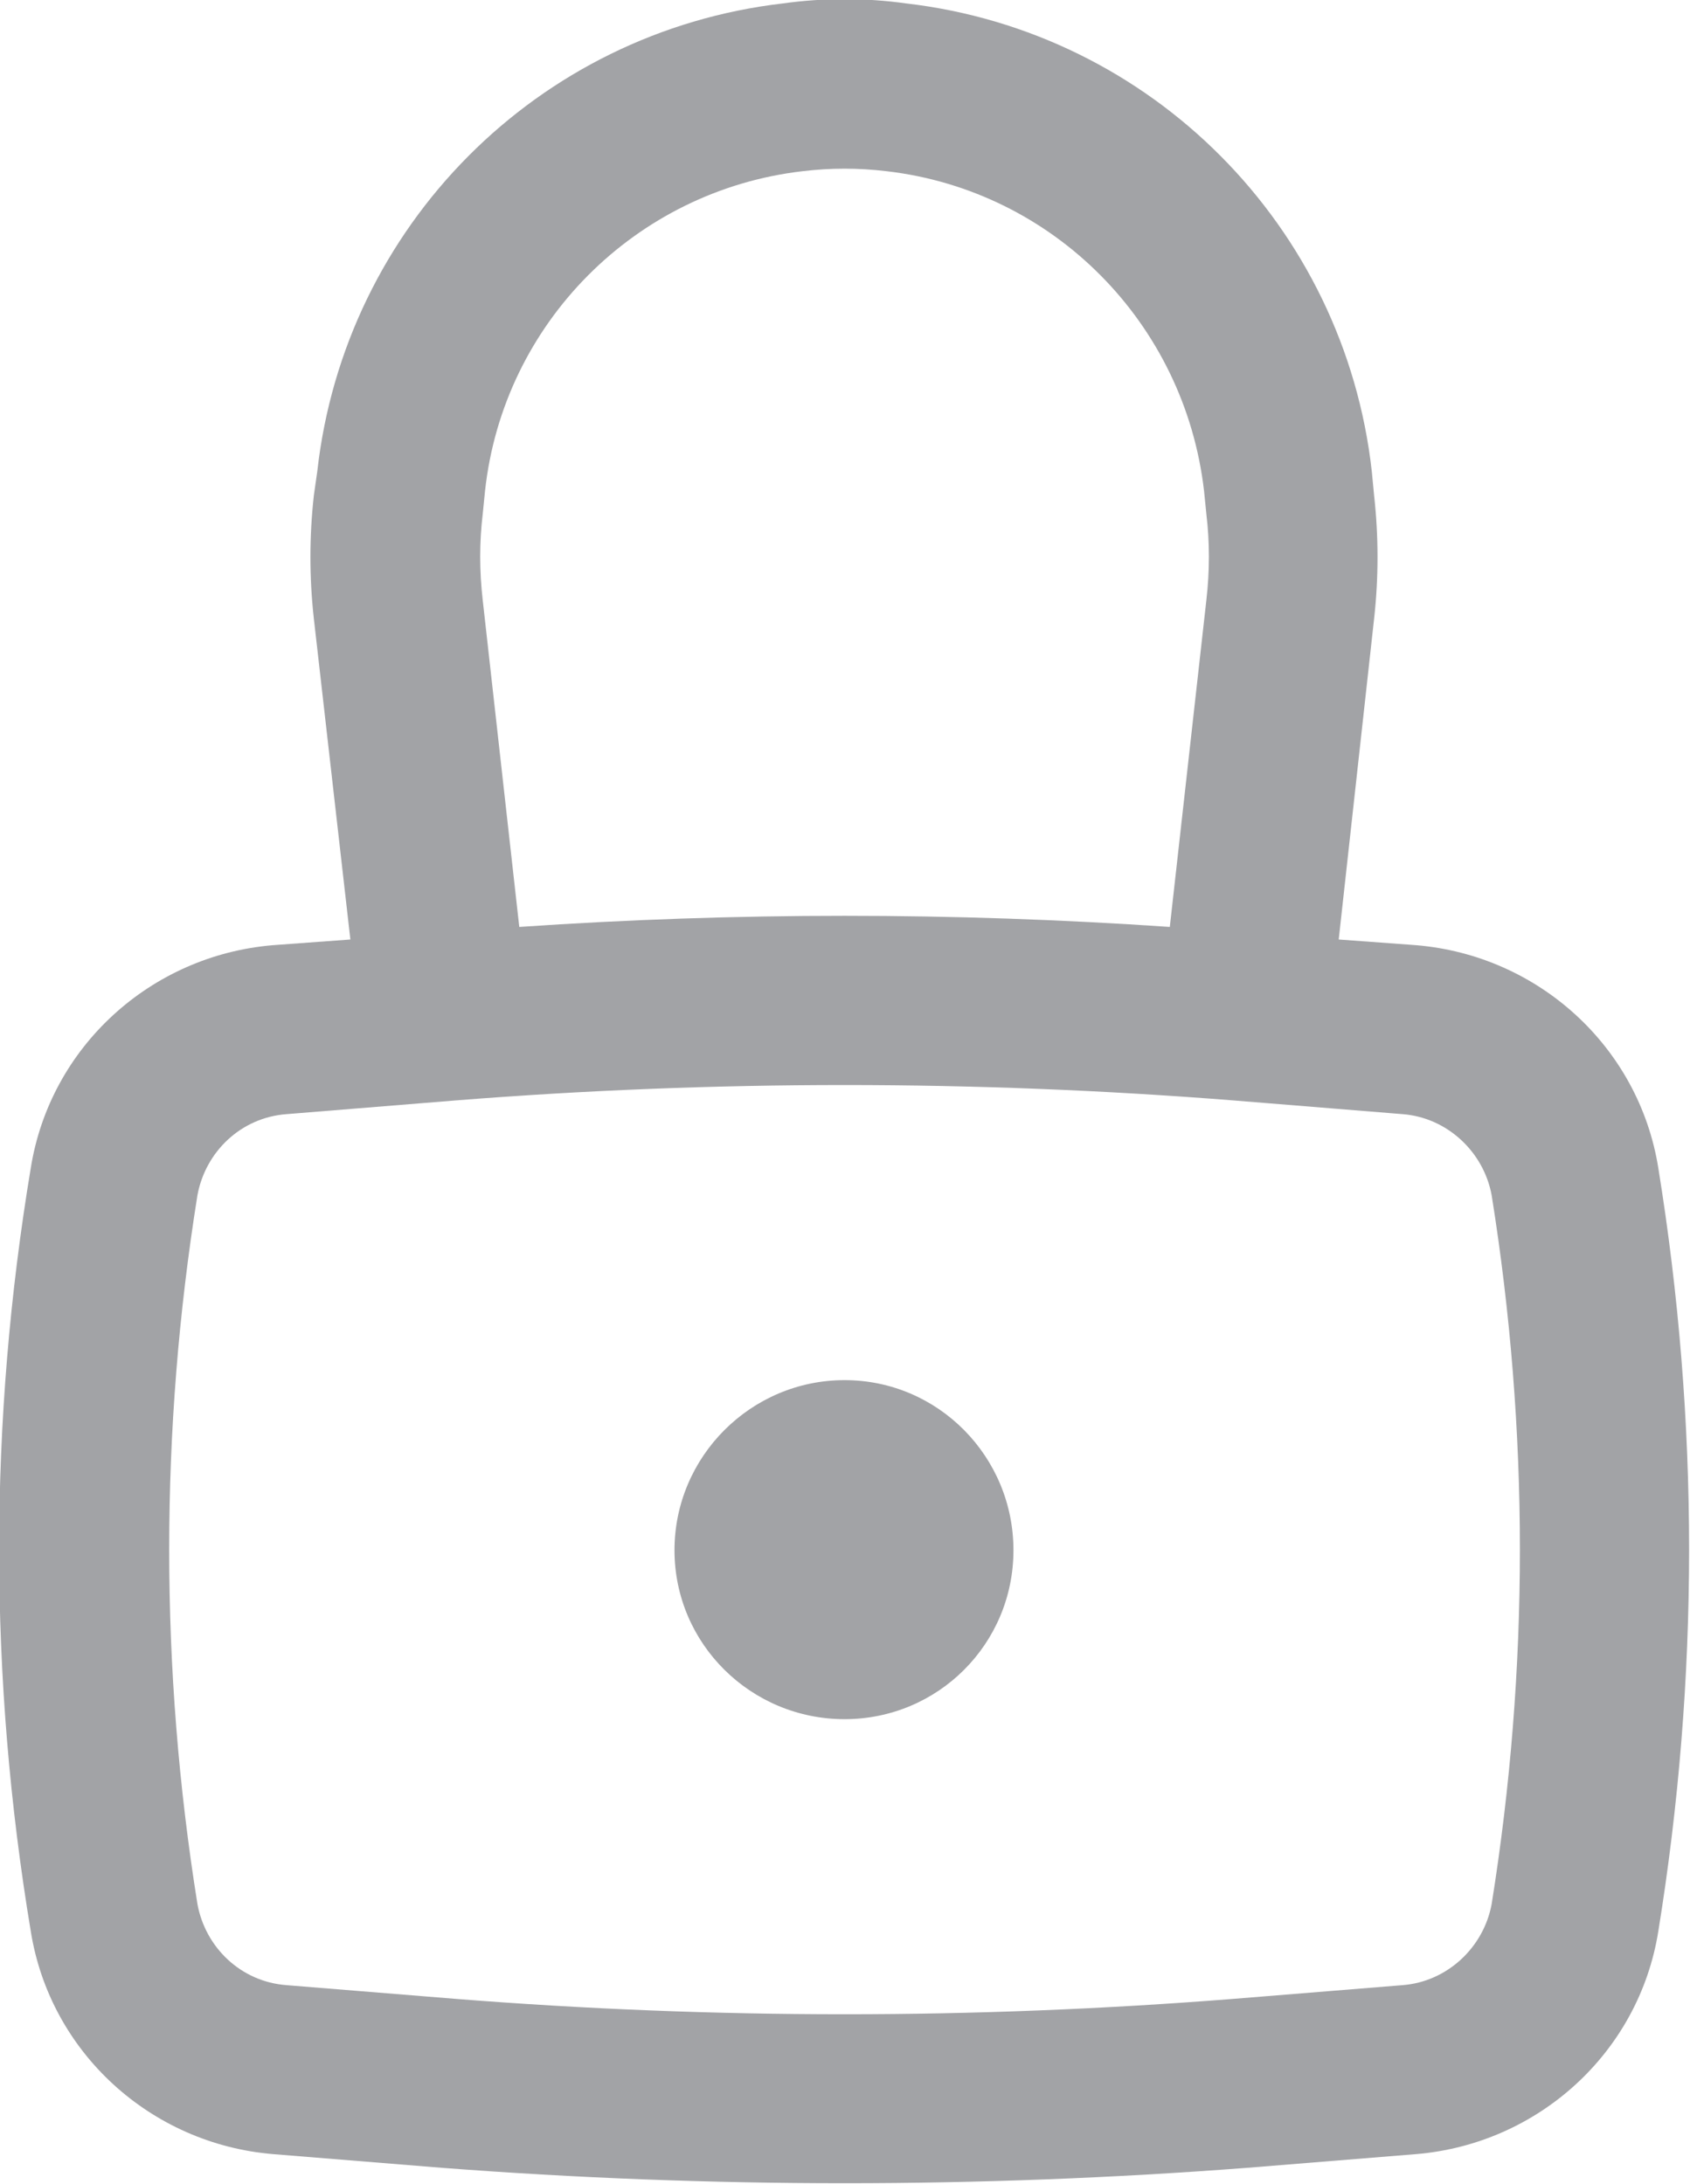 <svg width="14.808" height="19.132" viewBox="0 0 14.808 19.132" fill="none" xmlns="http://www.w3.org/2000/svg" xmlns:xlink="http://www.w3.org/1999/xlink">
	<desc>
			Created with Pixso.
	</desc>
	<defs/>
	<path id="Icon" d="M2.75 5.42L3.07 8.23L2.39 8.28C1.32 8.37 0.44 9.17 0.27 10.23C-0.1 12.45 -0.1 14.7 0.27 16.92C0.44 17.98 1.32 18.78 2.39 18.87L3.87 18.99C6.22 19.17 8.58 19.17 10.93 18.99L12.41 18.87C13.48 18.78 14.36 17.98 14.53 16.92C14.89 14.7 14.89 12.45 14.53 10.23C14.36 9.17 13.48 8.37 12.41 8.28L11.73 8.23L12.04 5.42C12.08 5.06 12.08 4.7 12.04 4.34L12.02 4.13C11.78 1.98 10.09 0.28 7.94 0.03C7.58 -0.02 7.22 -0.02 6.86 0.03C4.71 0.28 3.02 1.98 2.78 4.13L2.75 4.34C2.71 4.7 2.71 5.06 2.75 5.42ZM7.77 1.5C7.52 1.47 7.28 1.47 7.03 1.5C5.57 1.67 4.41 2.83 4.25 4.3L4.23 4.5C4.2 4.75 4.2 5 4.23 5.26L4.55 8.12C6.45 7.99 8.35 7.99 10.25 8.12L10.57 5.26C10.6 5 10.6 4.75 10.57 4.5L10.55 4.3C10.38 2.83 9.23 1.67 7.77 1.5ZM3.99 9.64C6.26 9.46 8.54 9.46 10.81 9.64L12.29 9.76C12.68 9.79 13 10.09 13.07 10.47C13.4 12.53 13.4 14.62 13.07 16.68C13 17.06 12.68 17.36 12.29 17.39L10.81 17.51C8.54 17.69 6.26 17.69 3.99 17.51L2.51 17.39C2.11 17.36 1.8 17.06 1.73 16.68C1.4 14.62 1.4 12.53 1.73 10.47C1.8 10.09 2.11 9.79 2.51 9.76L3.99 9.64ZM7.4 12.09C6.58 12.09 5.91 12.76 5.91 13.58C5.91 14.4 6.58 15.06 7.4 15.06C8.22 15.06 8.88 14.4 8.88 13.58C8.88 12.76 8.22 12.09 7.4 12.09Z" fill="#A2A3A6" fill-opacity="1" fill-rule="evenodd"/>
</svg>

